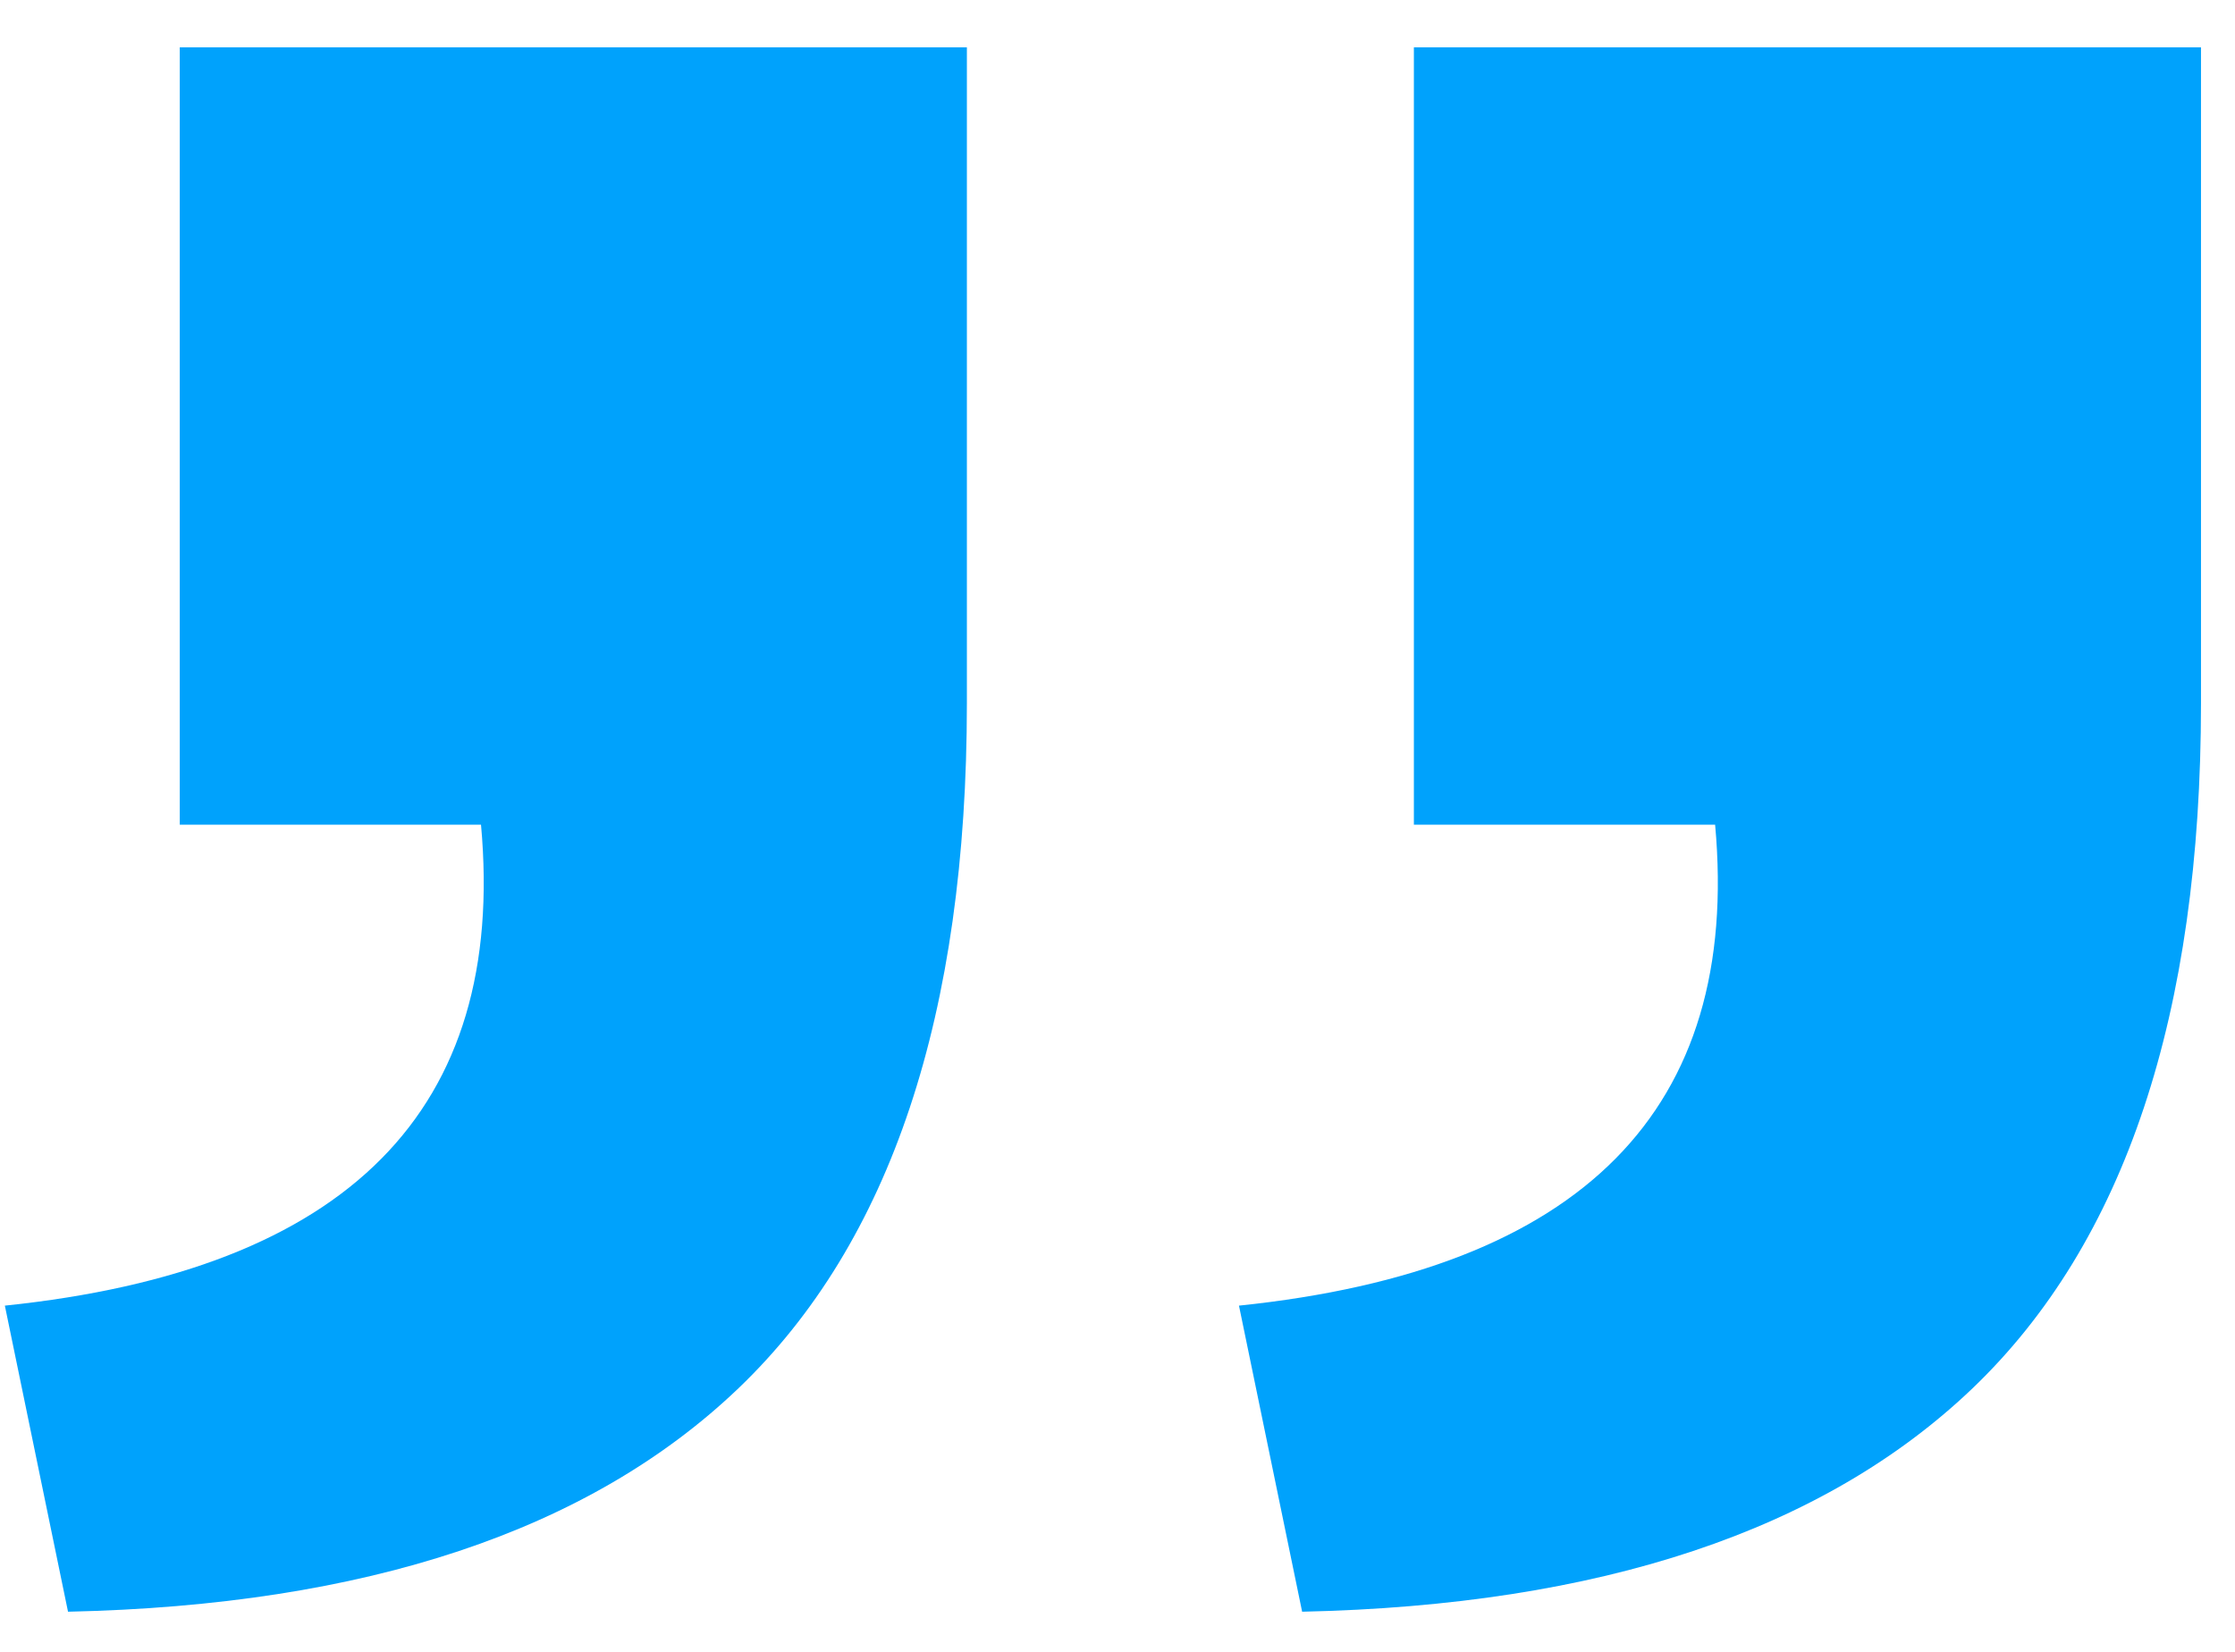 <svg width="46" height="34" viewBox="0 0 46 34" fill="none" xmlns="http://www.w3.org/2000/svg">
<path d="M26.8 33.174L25.5 26.874C32.567 26.14 35.833 22.84 35.3 16.974H29.1V0.974H45.3V14.474C45.3 20.874 43.733 25.574 40.6 28.574C37.533 31.507 32.933 33.041 26.8 33.174ZM1.4 33.174L0.1 26.874C7.167 26.14 10.433 22.84 9.9 16.974H3.7V0.974H19.9V14.474C19.9 20.874 18.333 25.574 15.2 28.574C12.133 31.507 7.533 33.041 1.4 33.174Z" fill="#00A2FC"/>
</svg>

